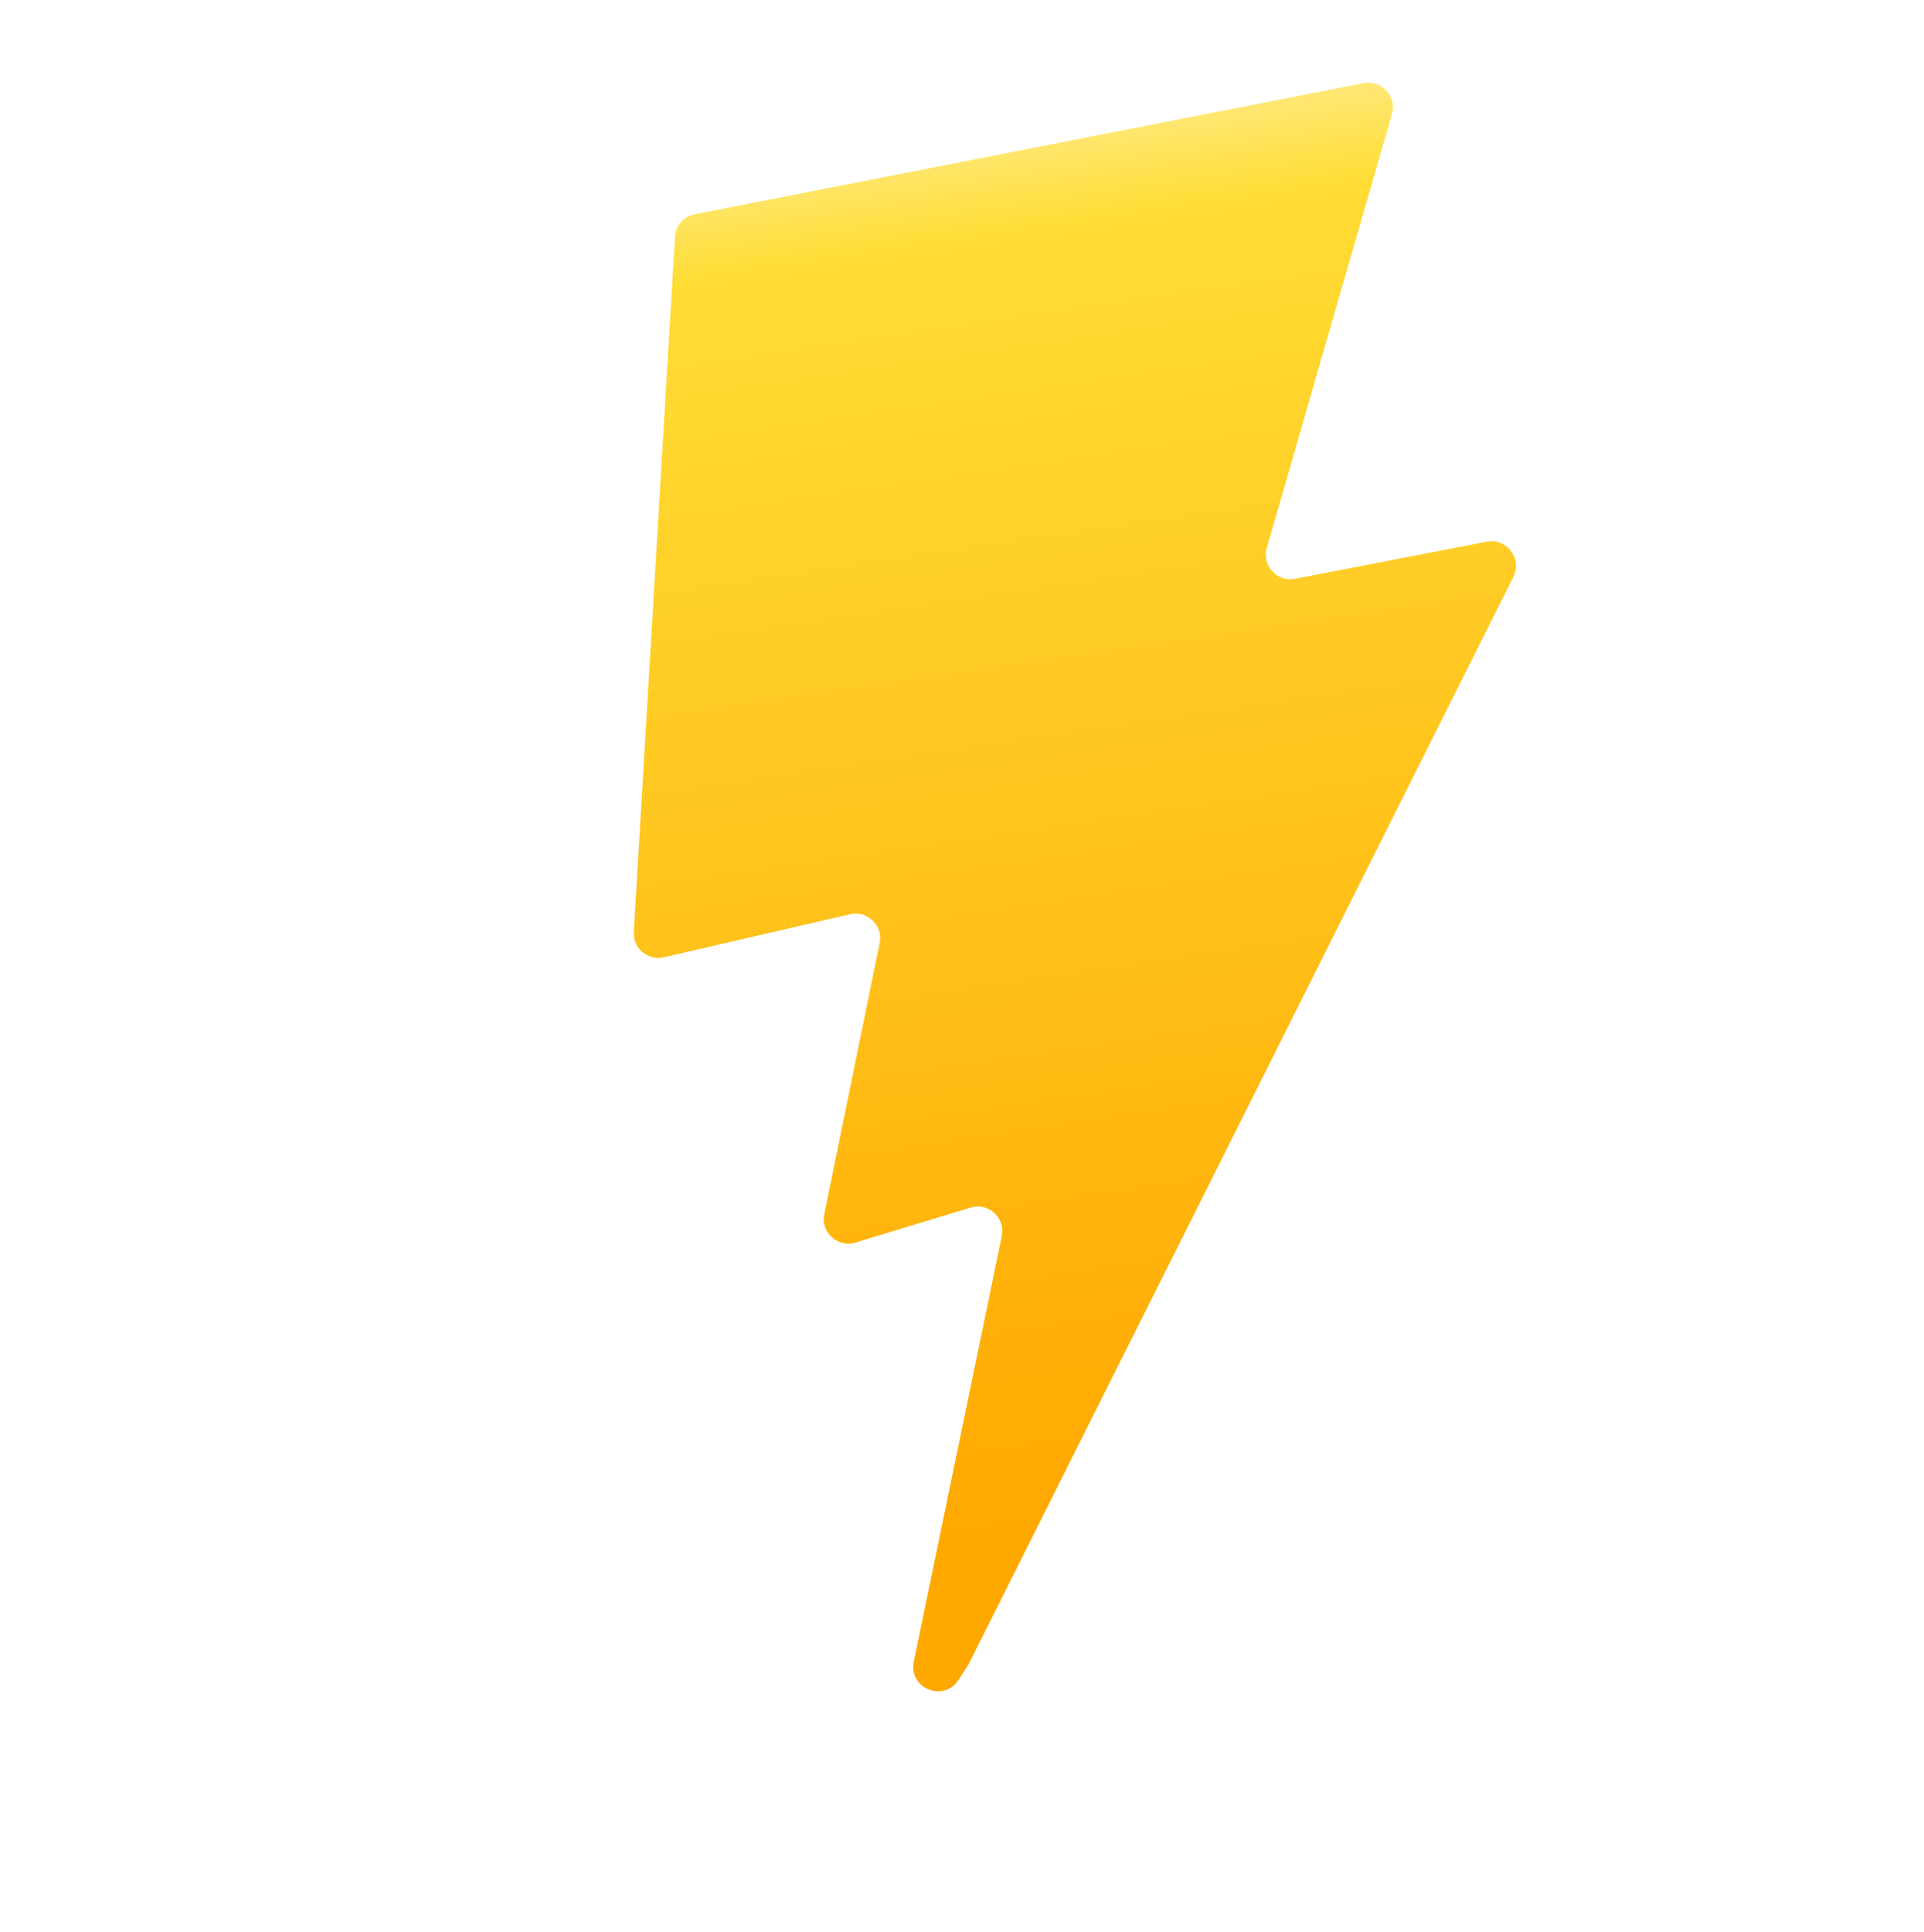 <?xml version="1.0"?>
<svg width="256" height="257" xmlns="http://www.w3.org/2000/svg" xmlns:svg="http://www.w3.org/2000/svg" class="iconify iconify--logos" preserveAspectRatio="xMidYMid meet">
 <defs>
  <linearGradient id="IconifyId1813088fe1fbc01fb467" x1="43.376%" x2="50.316%" y1="2.242%" y2="89.03%">
   <stop offset="0%" stop-color="#FFEA83"/>
   <stop offset="8.333%" stop-color="#FFDD35"/>
   <stop offset="100%" stop-color="#FFA800"/>
  </linearGradient>
 </defs>
 <g class="layer">
  <title>Layer 1</title>
  <path d="m181.43,11.06l-88.99,17.44a3.27,3.27 0 0 0 -2.63,3.02l-5.48,92.45a3.27,3.27 0 0 0 4,3.38l24.78,-5.72c2.31,-0.53 4.41,1.51 3.93,3.84l-7.36,36.05c-0.49,2.42 1.78,4.5 4.15,3.78l15.31,-4.65c2.37,-0.72 4.65,1.36 4.15,3.79l-11.7,56.62c-0.73,3.54 3.98,5.47 5.94,2.43l1.31,-2.02l72.52,-144.72c1.22,-2.43 -0.88,-5.19 -3.54,-4.68l-25.5,4.93c-2.4,0.46 -4.44,-1.77 -3.76,-4.12l16.64,-57.7c0.68,-2.35 -1.37,-4.59 -3.77,-4.12z" fill="url(#IconifyId1813088fe1fbc01fb467)" id="svg_2"/>
 </g>
</svg>